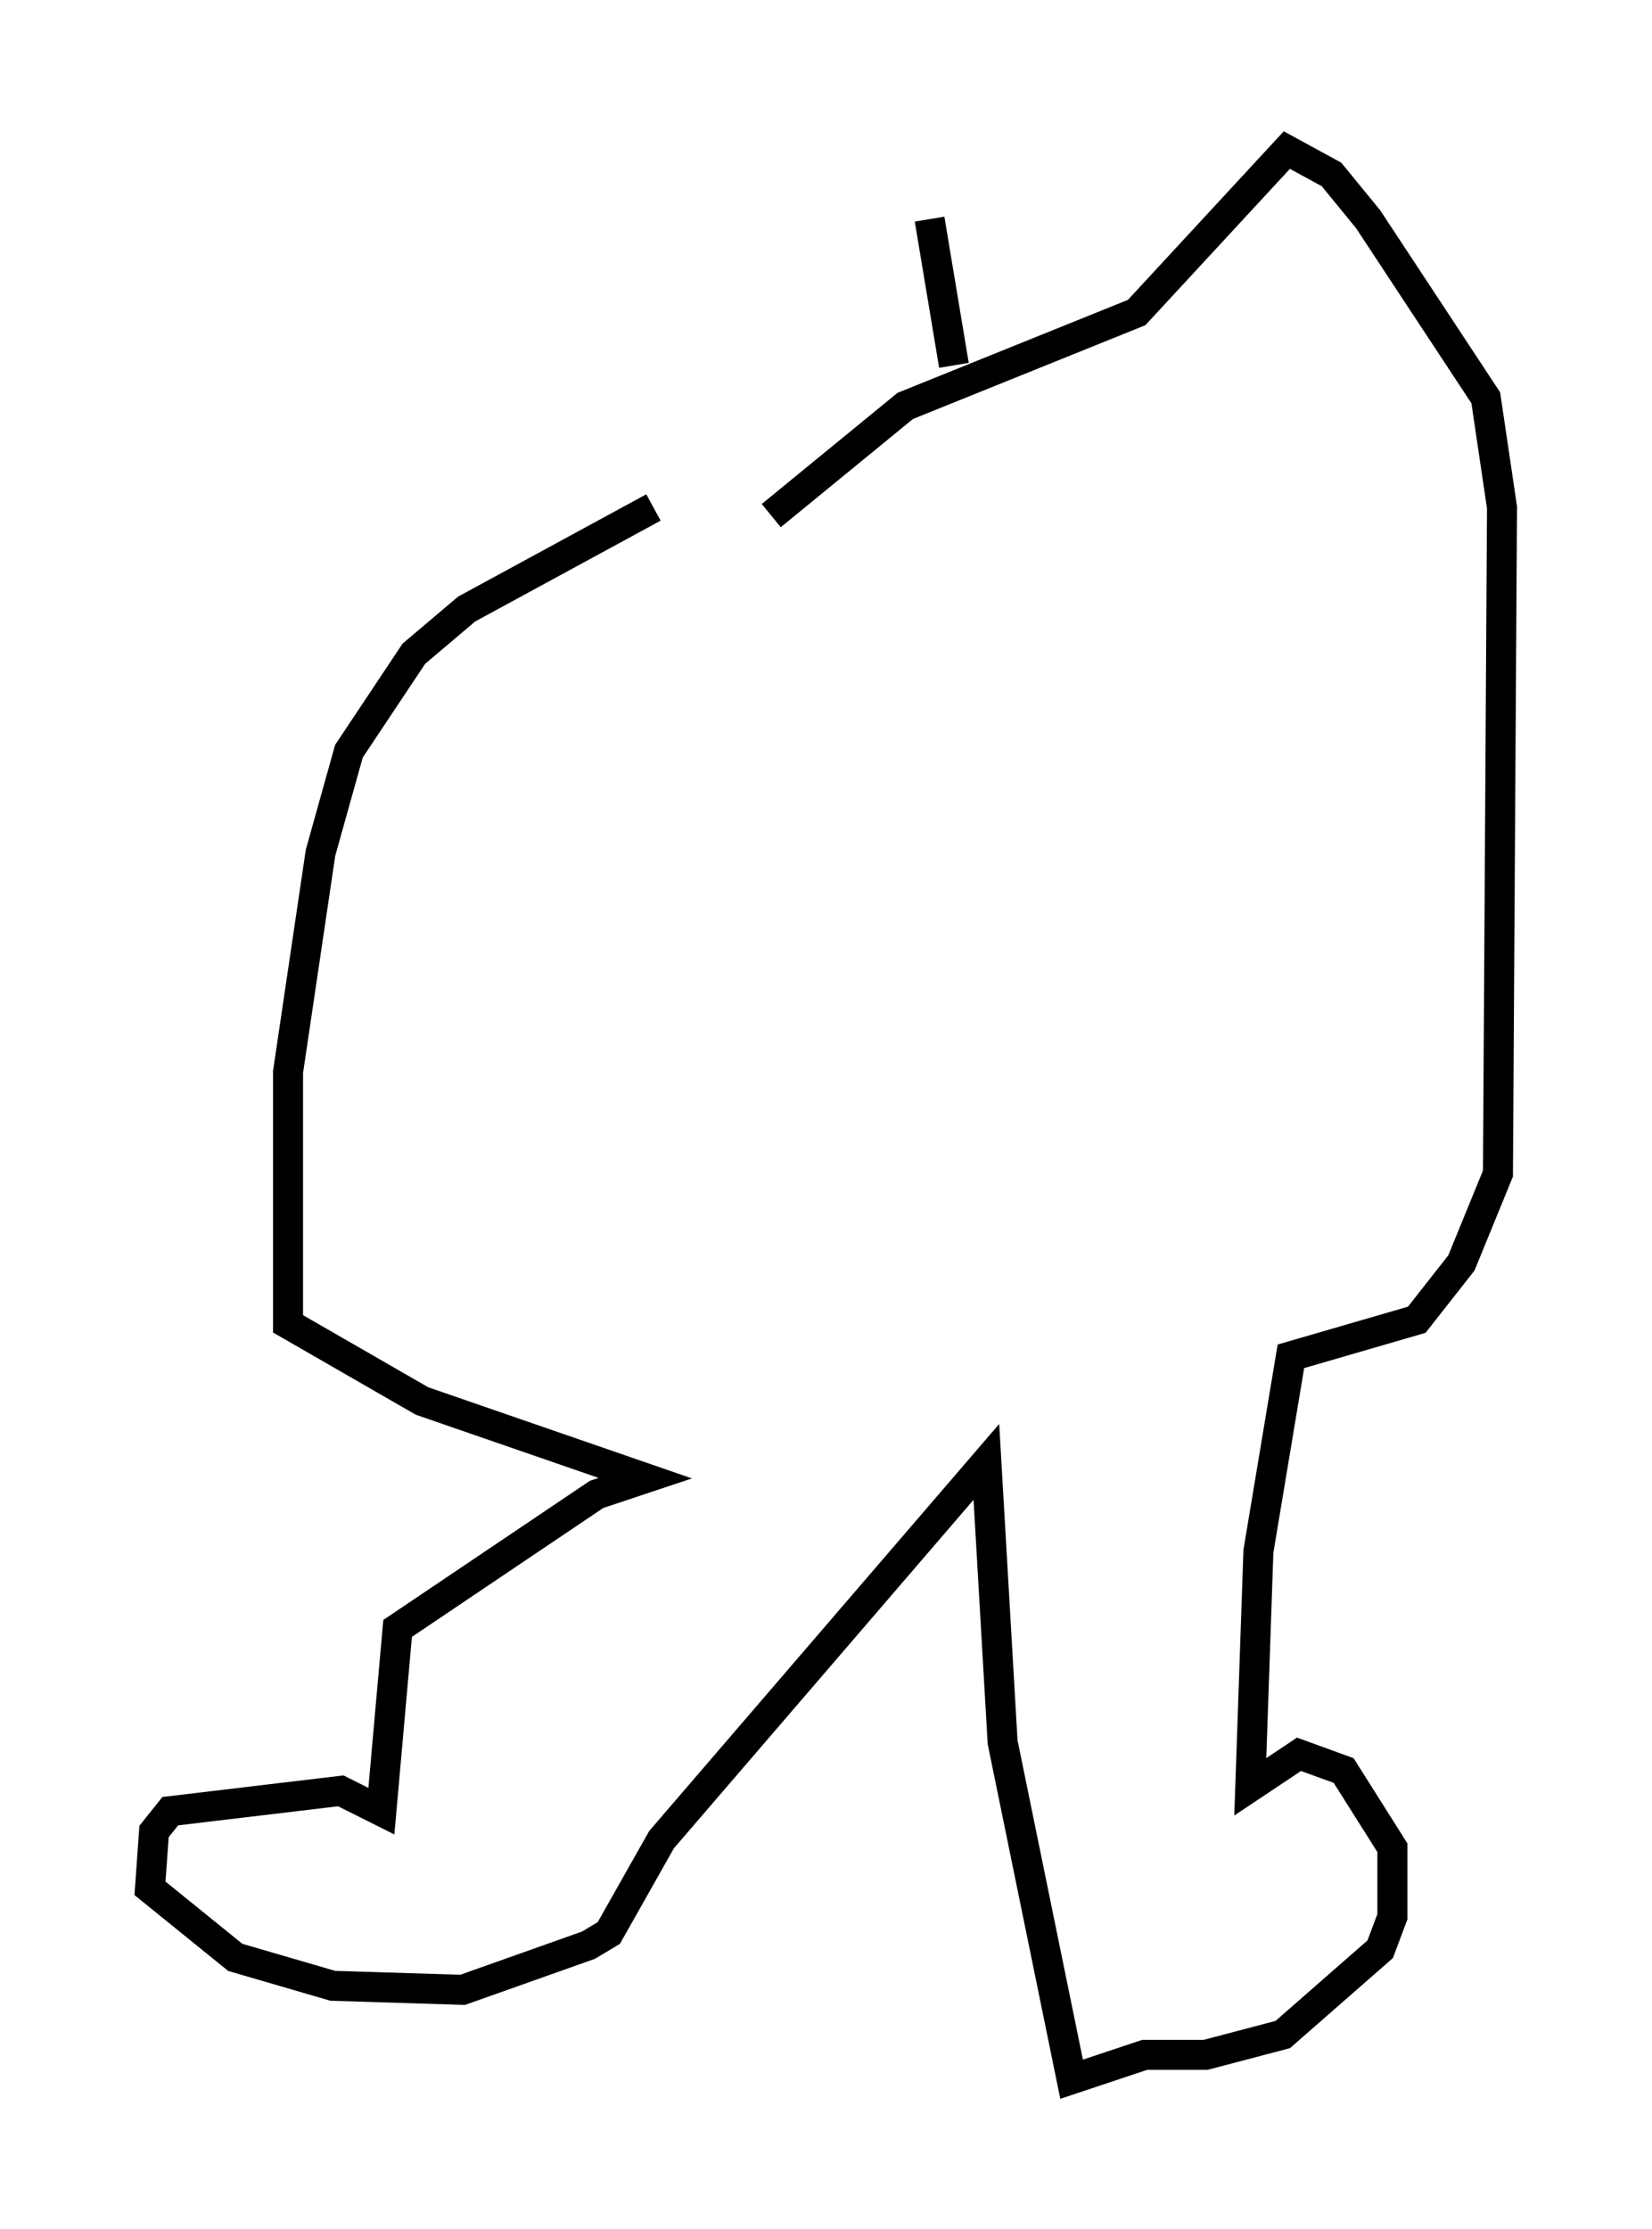 <?xml version="1.0" encoding="utf-8" ?>
<svg baseProfile="full" height="74.275" version="1.1" width="55.06" xmlns="http://www.w3.org/2000/svg" xmlns:ev="http://www.w3.org/2001/xml-events" xmlns:xlink="http://www.w3.org/1999/xlink"><defs /><rect fill="white" height="74.275" width="55.06" x="0" y="0" /><path d="M26.515, 15.284 m-4.736, 1.624 l-6.225, 3.383 -1.759, 1.488 l-2.165, 3.248 -0.947, 3.383 l-1.083, 7.307 0.0, 8.39 l4.465, 2.571 7.442, 2.571 l-1.624, 0.541 -6.631, 4.465 l-0.541, 6.089 -1.353, -0.677 l-5.683, 0.677 -0.541, 0.677 l-0.135, 1.894 2.842, 2.3 l3.248, 0.947 4.33, 0.135 l4.195, -1.488 0.677, -0.406 l1.759, -3.112 10.825, -12.584 l0.541, 9.337 2.3, 11.231 l2.436, -0.812 2.03, 0.0 l2.571, -0.677 3.248, -2.842 l0.406, -1.083 0.0, -2.3 l-1.624, -2.571 -1.488, -0.541 l-1.624, 1.083 0.271, -7.848 l1.083, -6.495 4.195, -1.218 l1.488, -1.894 1.218, -2.977 l0.135, -22.192 -0.541, -3.654 l-3.924, -5.954 -1.218, -1.488 l-1.488, -0.812 -5.007, 5.413 l-7.713, 3.112 -4.465, 3.654 m6.089, -5.007 l-0.812, -4.871 " fill="none" stroke="black" stroke-width="1" /></svg>